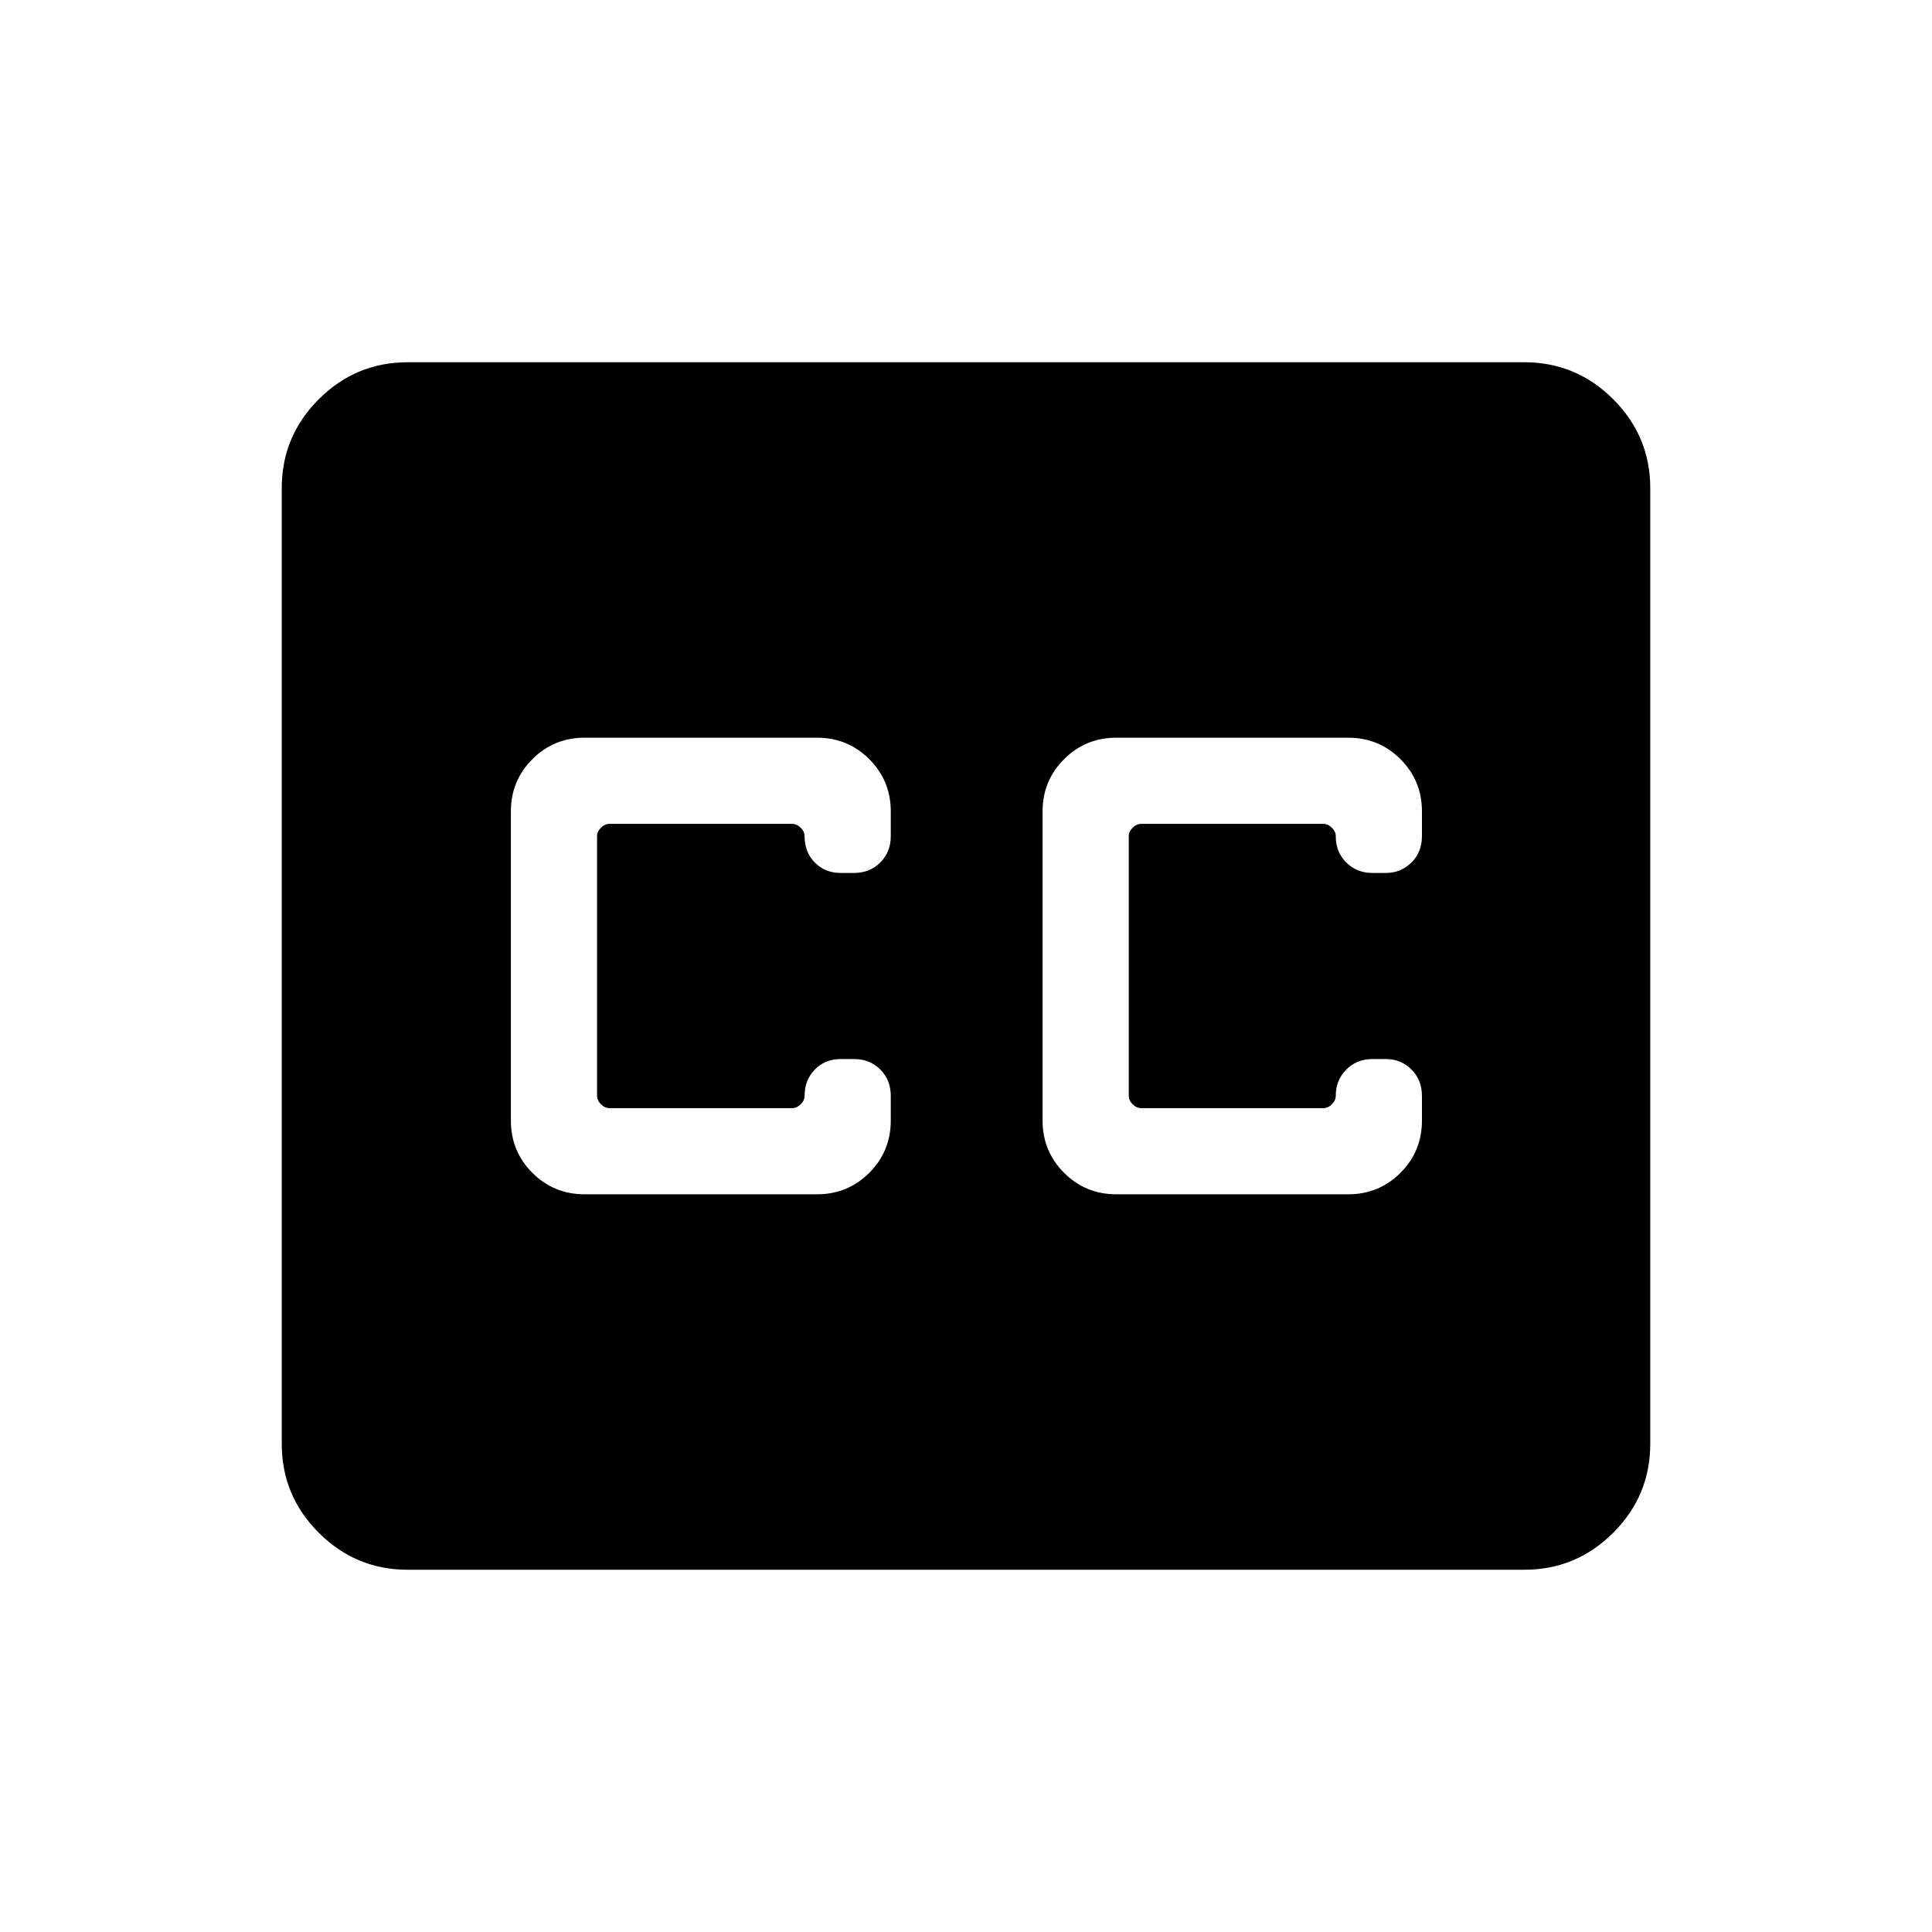 <svg xmlns="http://www.w3.org/2000/svg" viewBox="0 -960 960 960" width="32" height="32"><path d="M202.57-180q-25.79 0-44.18-18.39T140-242.57v-474.86q0-25.79 18.39-44.18T202.57-780h554.86q25.79 0 44.18 18.39T820-717.43v474.86q0 25.79-18.39 44.18T757.43-180H202.57Zm87.94-186.56h115.44q15.31 0 25.99-10.68 10.68-10.68 10.68-25.99v-12.18q0-7.98-5.23-13.17-5.23-5.19-13-5.19h-6.62q-7.81 0-12.89 5.23-5.08 5.23-5.08 13 0 2.31-1.93 4.23-1.92 1.93-4.23 1.93h-90.82q-2.31 0-4.23-1.93-1.92-1.92-1.92-4.23v-128.92q0-2.31 1.92-4.23 1.92-1.93 4.23-1.93h90.82q2.31 0 4.23 1.93 1.93 1.92 1.93 4.23 0 7.87 5.08 13.05 5.08 5.18 12.89 5.18h6.62q7.77 0 13-5.19t5.23-13.17v-12.18q0-15.31-10.68-25.99-10.68-10.68-25.99-10.68H290.51q-15.31 0-25.99 10.68-10.67 10.68-10.67 25.99v153.54q0 15.31 10.67 25.99 10.68 10.68 25.99 10.68ZM669.9-593.44H554.72q-15.32 0-25.99 10.68-10.68 10.68-10.68 25.99v153.54q0 15.31 10.68 25.99 10.67 10.68 25.99 10.68H669.9q15.31 0 25.99-10.68 10.67-10.68 10.67-25.99v-12.18q0-7.98-5.22-13.17-5.23-5.19-12.75-5.19h-6.62q-7.77 0-13 5.23t-5.23 13q0 2.31-1.92 4.23-1.92 1.93-4.23 1.93h-90.56q-2.31 0-4.24-1.93-1.92-1.92-1.92-4.23v-128.92q0-2.31 1.92-4.23 1.93-1.93 4.24-1.93h90.56q2.31 0 4.23 1.93 1.92 1.92 1.92 4.23 0 7.87 5.23 13.05 5.23 5.18 13 5.18h6.62q7.52 0 12.75-5.19 5.22-5.19 5.22-13.17v-12.18q0-15.31-10.67-25.99-10.68-10.68-25.99-10.68Z"/></svg>